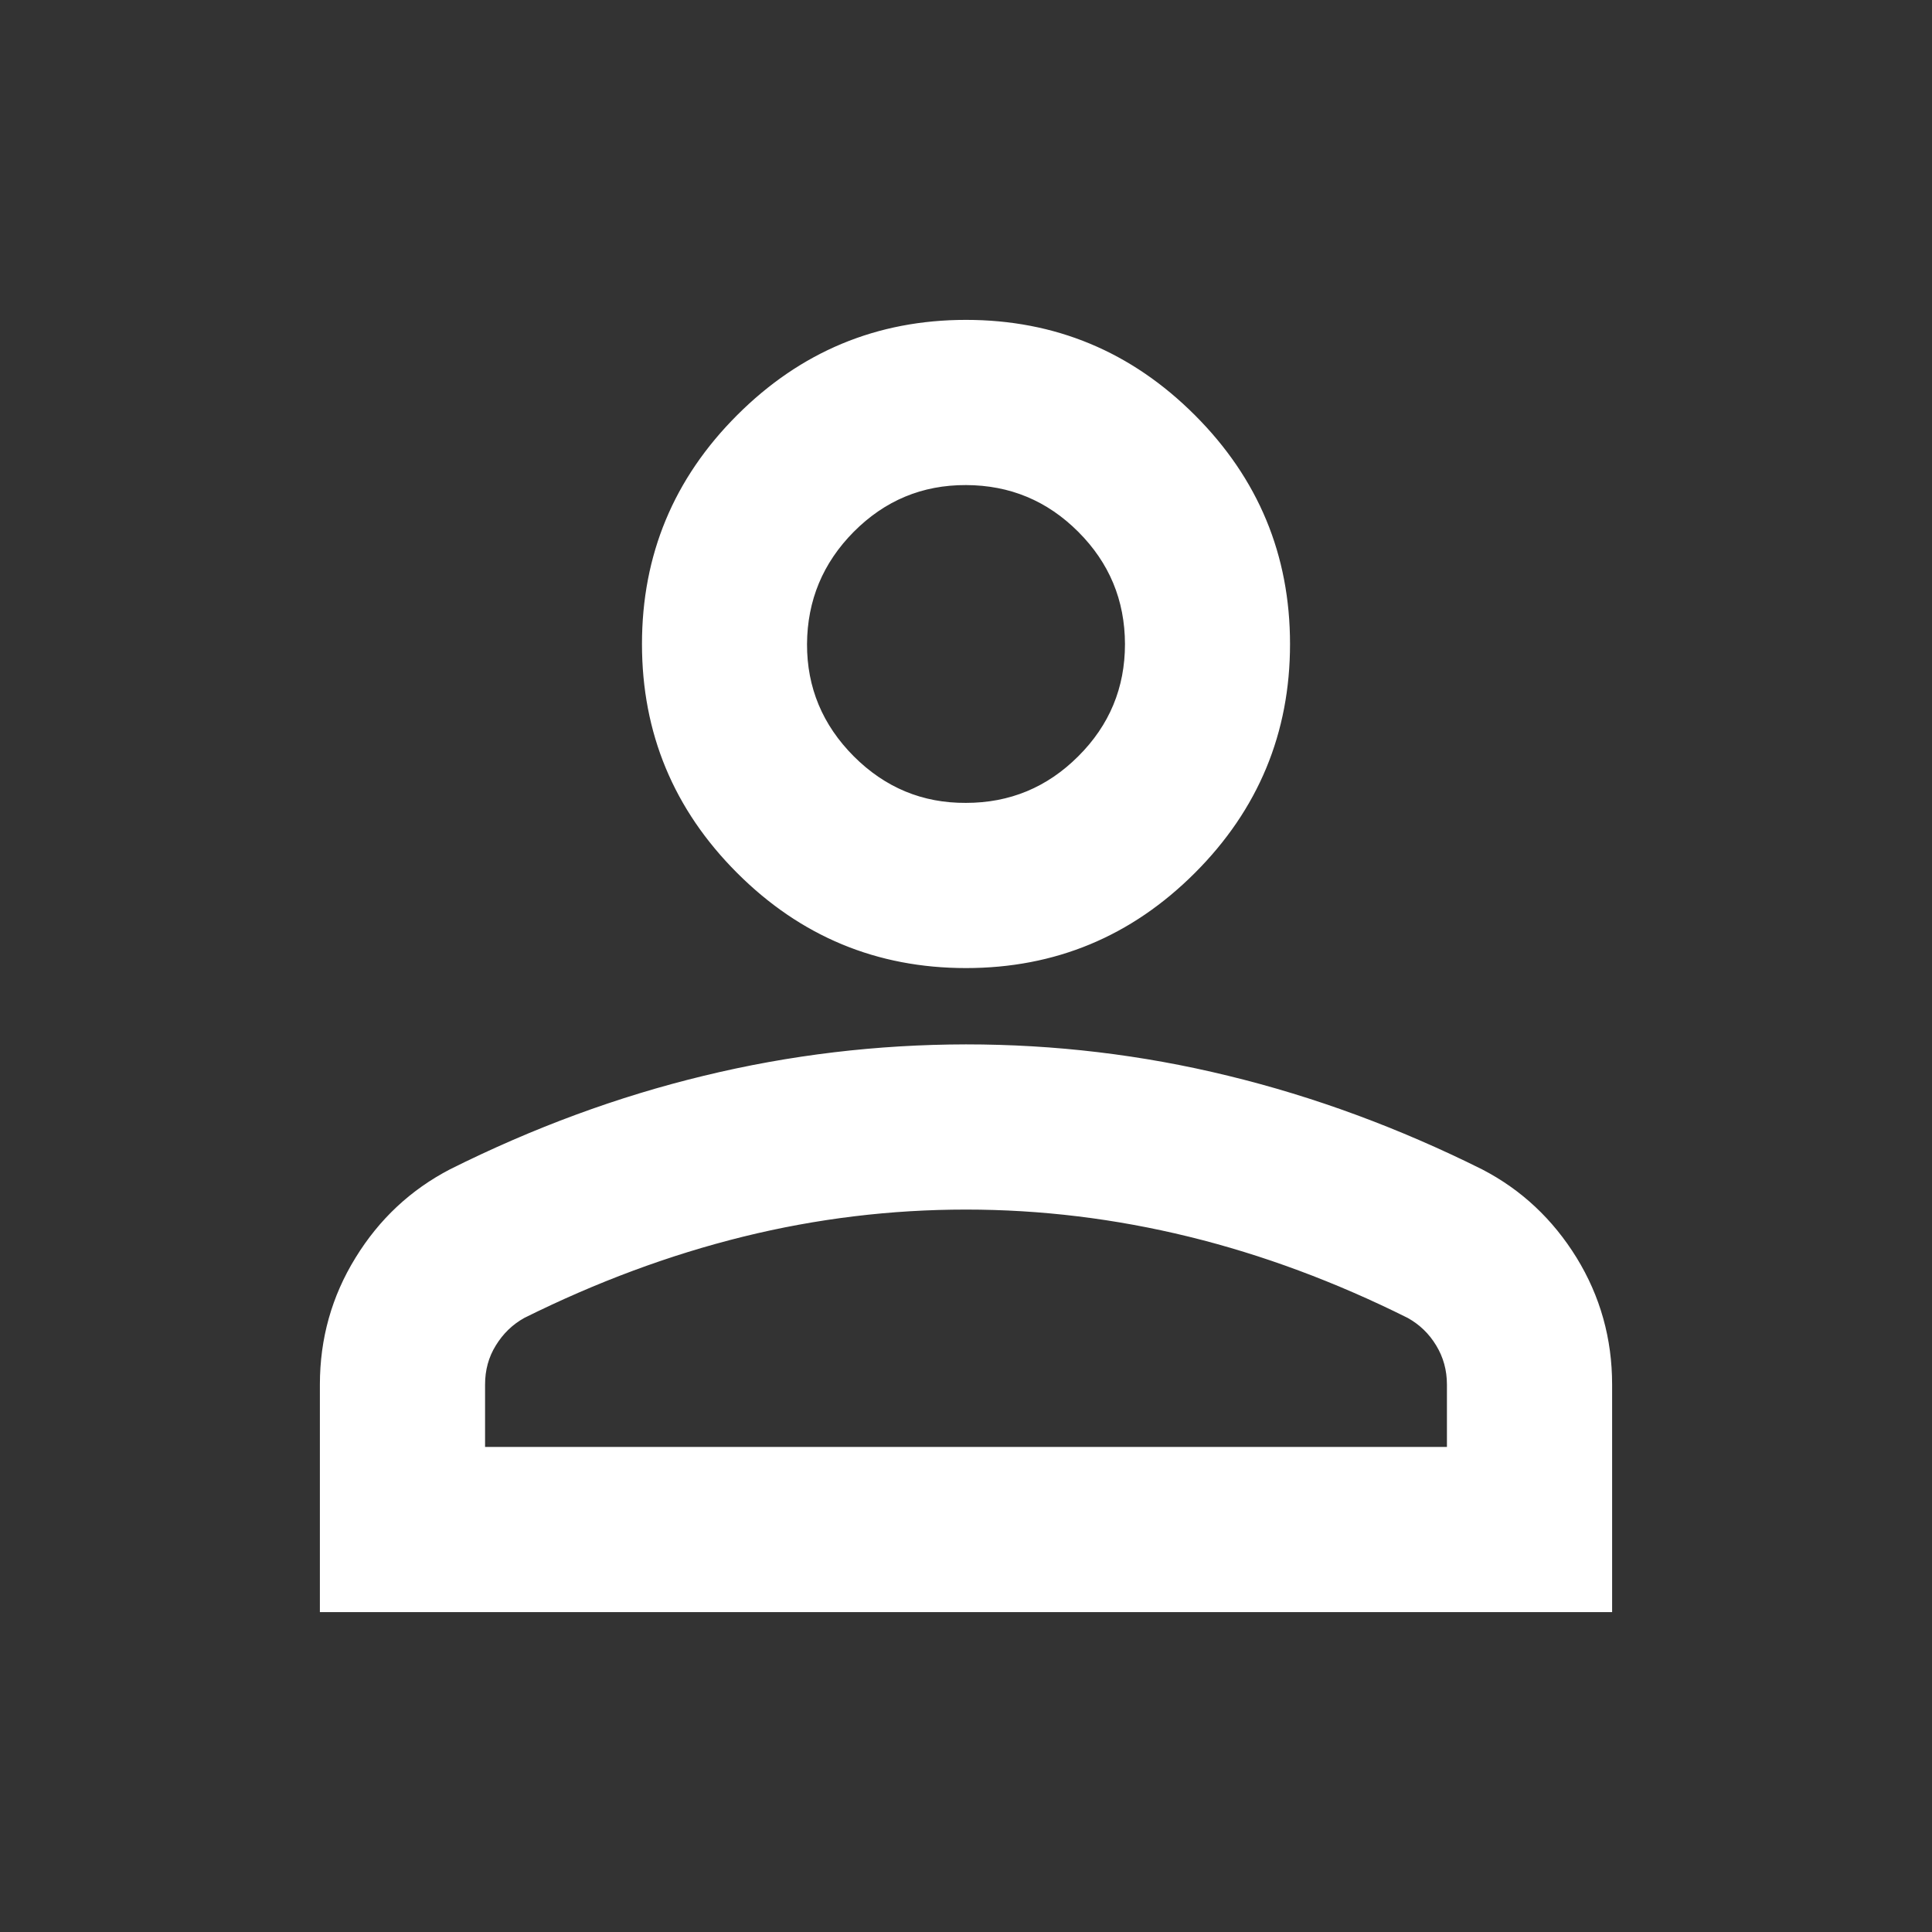 <svg width="14" height="14" viewBox="0 0 14 14" fill="none" xmlns="http://www.w3.org/2000/svg">
<rect x="0" y="0" width="14" height="14" fill="#333333" stroke="none"/>
<path d="M7 7C6.358 7 5.809 6.772 5.352 6.315C4.895 5.858 4.667 5.308 4.667 4.667C4.667 4.025 4.895 3.476 5.352 3.019C5.809 2.562 6.358 2.333 7 2.333C7.642 2.333 8.191 2.562 8.648 3.019C9.105 3.476 9.333 4.025 9.333 4.667C9.333 5.308 9.105 5.858 8.648 6.315C8.191 6.772 7.642 7 7 7ZM2.333 11.667V10.033C2.333 9.703 2.418 9.399 2.589 9.122C2.759 8.845 2.985 8.634 3.267 8.487C3.869 8.186 4.482 7.96 5.104 7.81C5.726 7.659 6.358 7.584 7 7.583C7.642 7.583 8.274 7.658 8.896 7.81C9.518 7.961 10.131 8.187 10.733 8.487C11.015 8.633 11.241 8.845 11.412 9.122C11.582 9.399 11.667 9.703 11.667 10.033V11.667H2.333ZM3.5 10.5H10.5V10.033C10.5 9.926 10.473 9.829 10.42 9.742C10.367 9.654 10.296 9.586 10.208 9.537C9.683 9.275 9.153 9.078 8.619 8.947C8.084 8.816 7.544 8.75 7 8.75C6.456 8.75 5.916 8.815 5.381 8.947C4.847 9.079 4.317 9.276 3.792 9.537C3.704 9.586 3.634 9.654 3.58 9.742C3.526 9.829 3.5 9.926 3.5 10.033V10.5ZM7 5.833C7.321 5.833 7.596 5.719 7.824 5.491C8.053 5.263 8.167 4.988 8.167 4.667C8.166 4.345 8.052 4.071 7.824 3.843C7.596 3.615 7.322 3.501 7 3.5C6.678 3.499 6.404 3.614 6.176 3.843C5.949 4.072 5.835 4.347 5.833 4.667C5.832 4.986 5.947 5.261 6.176 5.491C6.406 5.721 6.681 5.835 7 5.833Z" stroke-width="0.03" stroke="white" fill="white"/>
</svg>
